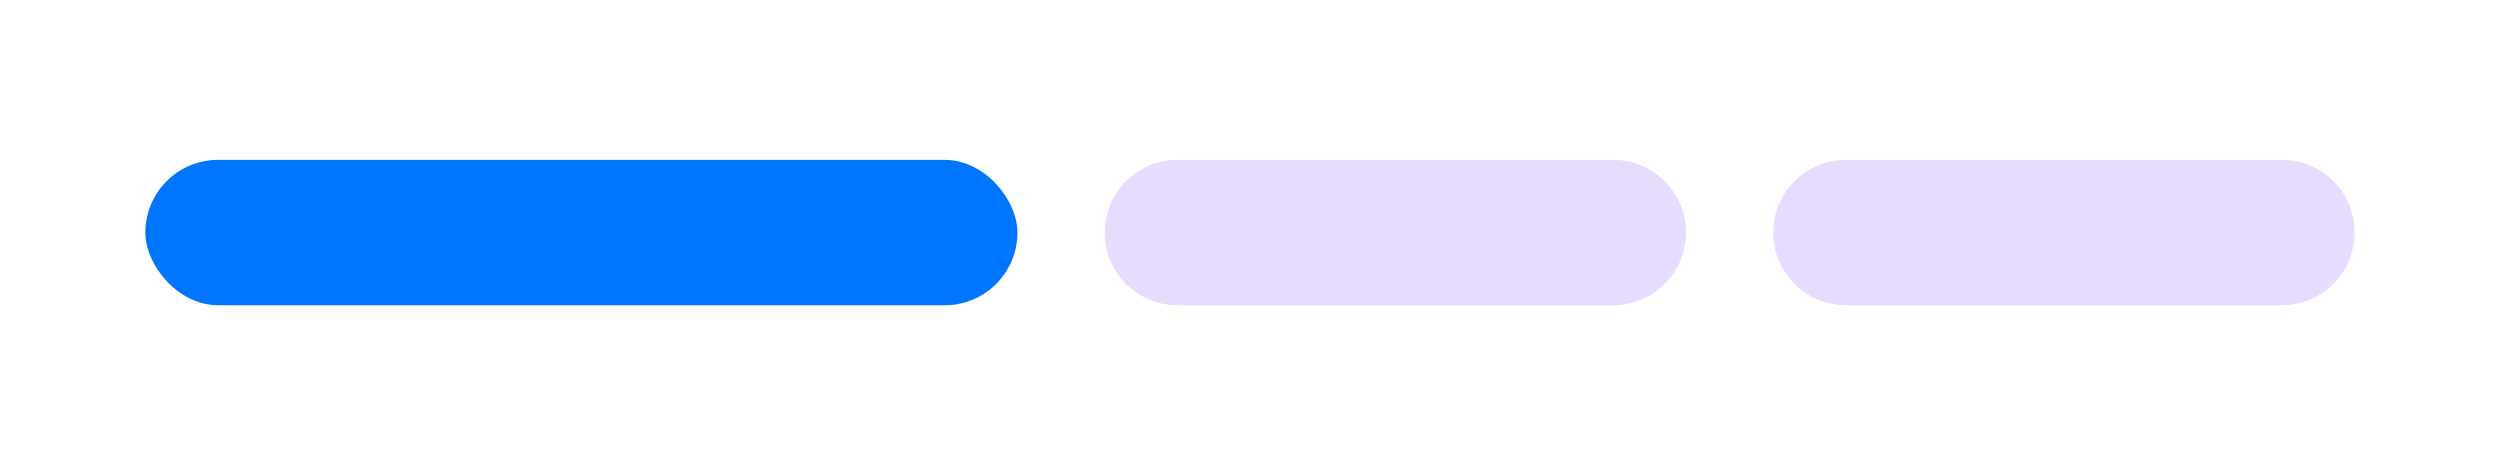 <svg width="86" height="16" viewBox="0 0 86 16" fill="none" xmlns="http://www.w3.org/2000/svg">
<rect x="5" y="5.5" width="30" height="5" rx="2.5" fill="#0075FF"/>
<path d="M38 8C38 6.619 39.119 5.5 40.5 5.5H55.5C56.881 5.5 58 6.619 58 8C58 9.381 56.881 10.5 55.5 10.5H40.5C39.119 10.5 38 9.381 38 8Z" fill="#E7DCFF"/>
<path d="M61 8C61 6.619 62.119 5.5 63.5 5.5H78.5C79.881 5.5 81 6.619 81 8C81 9.381 79.881 10.5 78.5 10.5H63.5C62.119 10.5 61 9.381 61 8Z" fill="#E7DCFF"/>
</svg>
